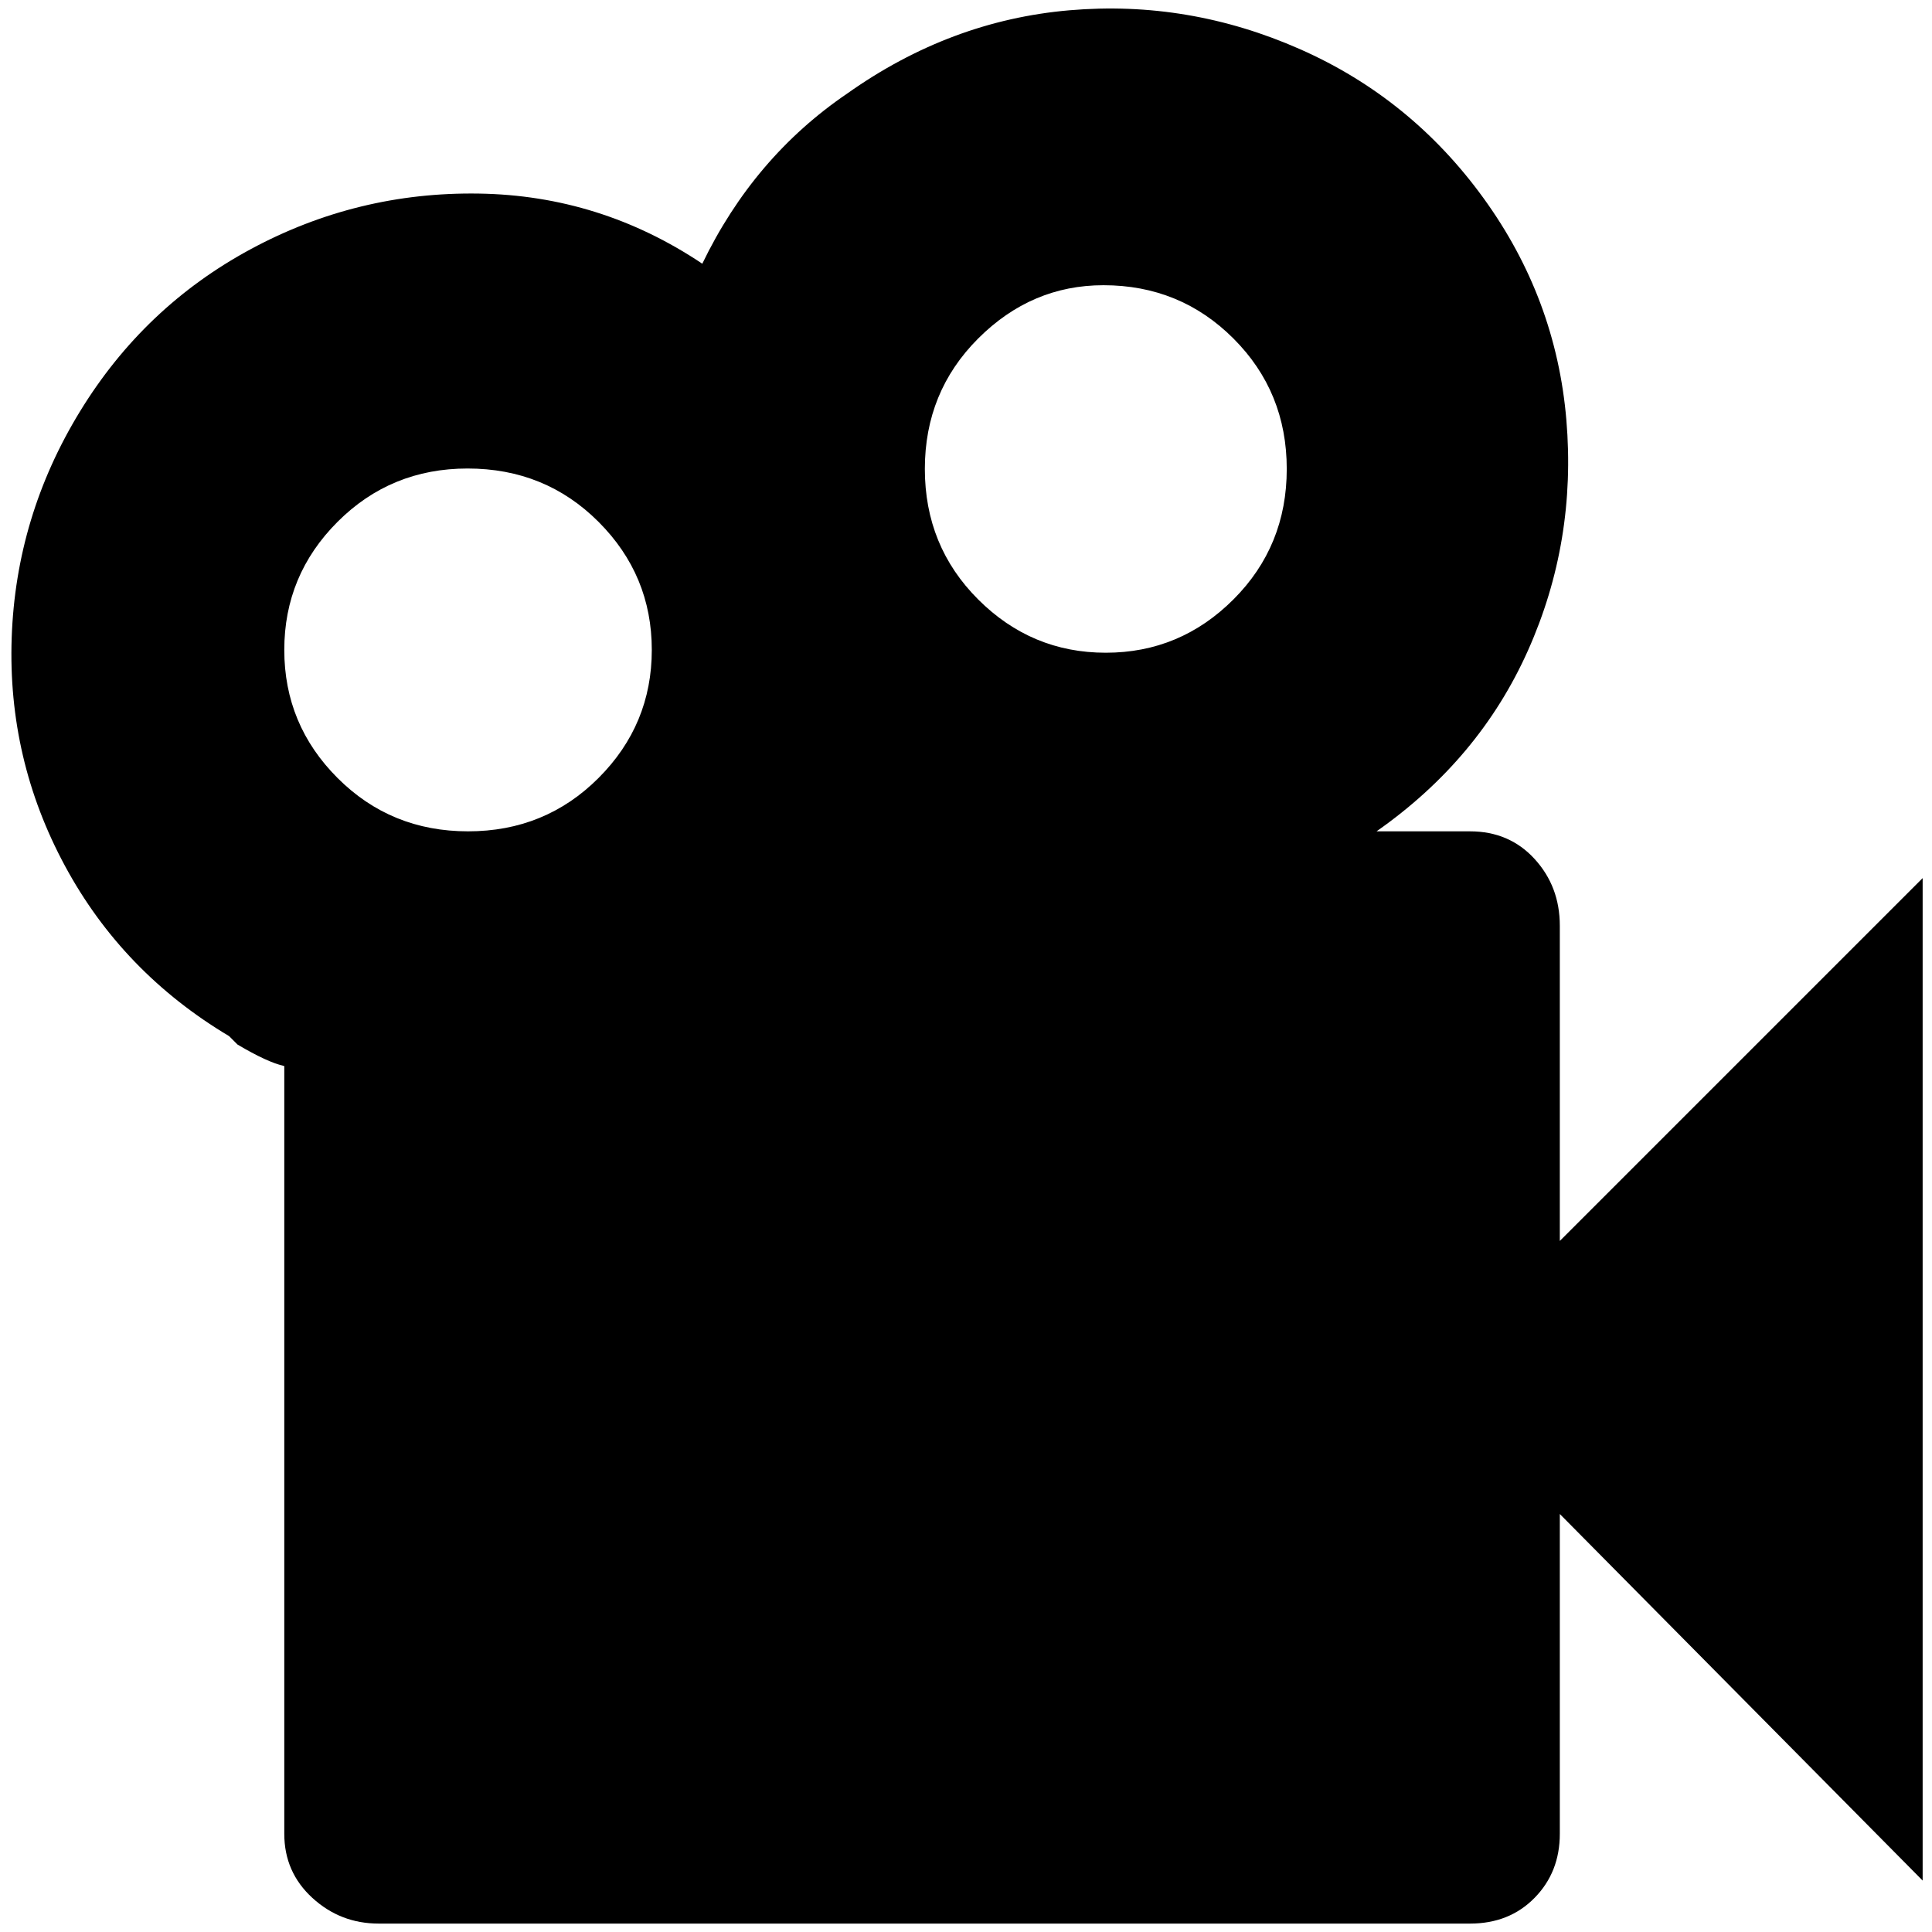 <?xml version="1.0" standalone="no"?>
<!DOCTYPE svg PUBLIC "-//W3C//DTD SVG 1.1//EN" "http://www.w3.org/Graphics/SVG/1.1/DTD/svg11.dtd" >
<svg xmlns="http://www.w3.org/2000/svg" xmlns:xlink="http://www.w3.org/1999/xlink" version="1.1" width="2048" height="2048" viewBox="-10 0 2066 2048">
   <path fill="currentColor"
d="M1658 1318v-337q0 -42 -27 -71.5t-69 -29.5h-100q110 -77 162 -193.5t41 -246.5t-88.5 -237t-196.5 -159.5t-246.5 -41.5t-237.5 89q-100 68 -155 182q-109 -73 -239 -75t-244 59.5t-182.5 173.5t-73 242t57 244t175.5 182l9 9q32 19 50 23v821q0 41 30 68.5t71 27.5
h1167q42 0 69 -27.5t27 -68.5v-342l388 392v-1072zM1170 296q82 0 139 57t57 139.5t-57 139.5t-136.5 57t-136.5 -57t-57 -139.5t57 -139.5t134 -57zM490 492q83 0 140 57t57 137t-57 137t-139.5 57t-139.5 -57t-57 -137t57 -137t139 -57z" />
</svg>
